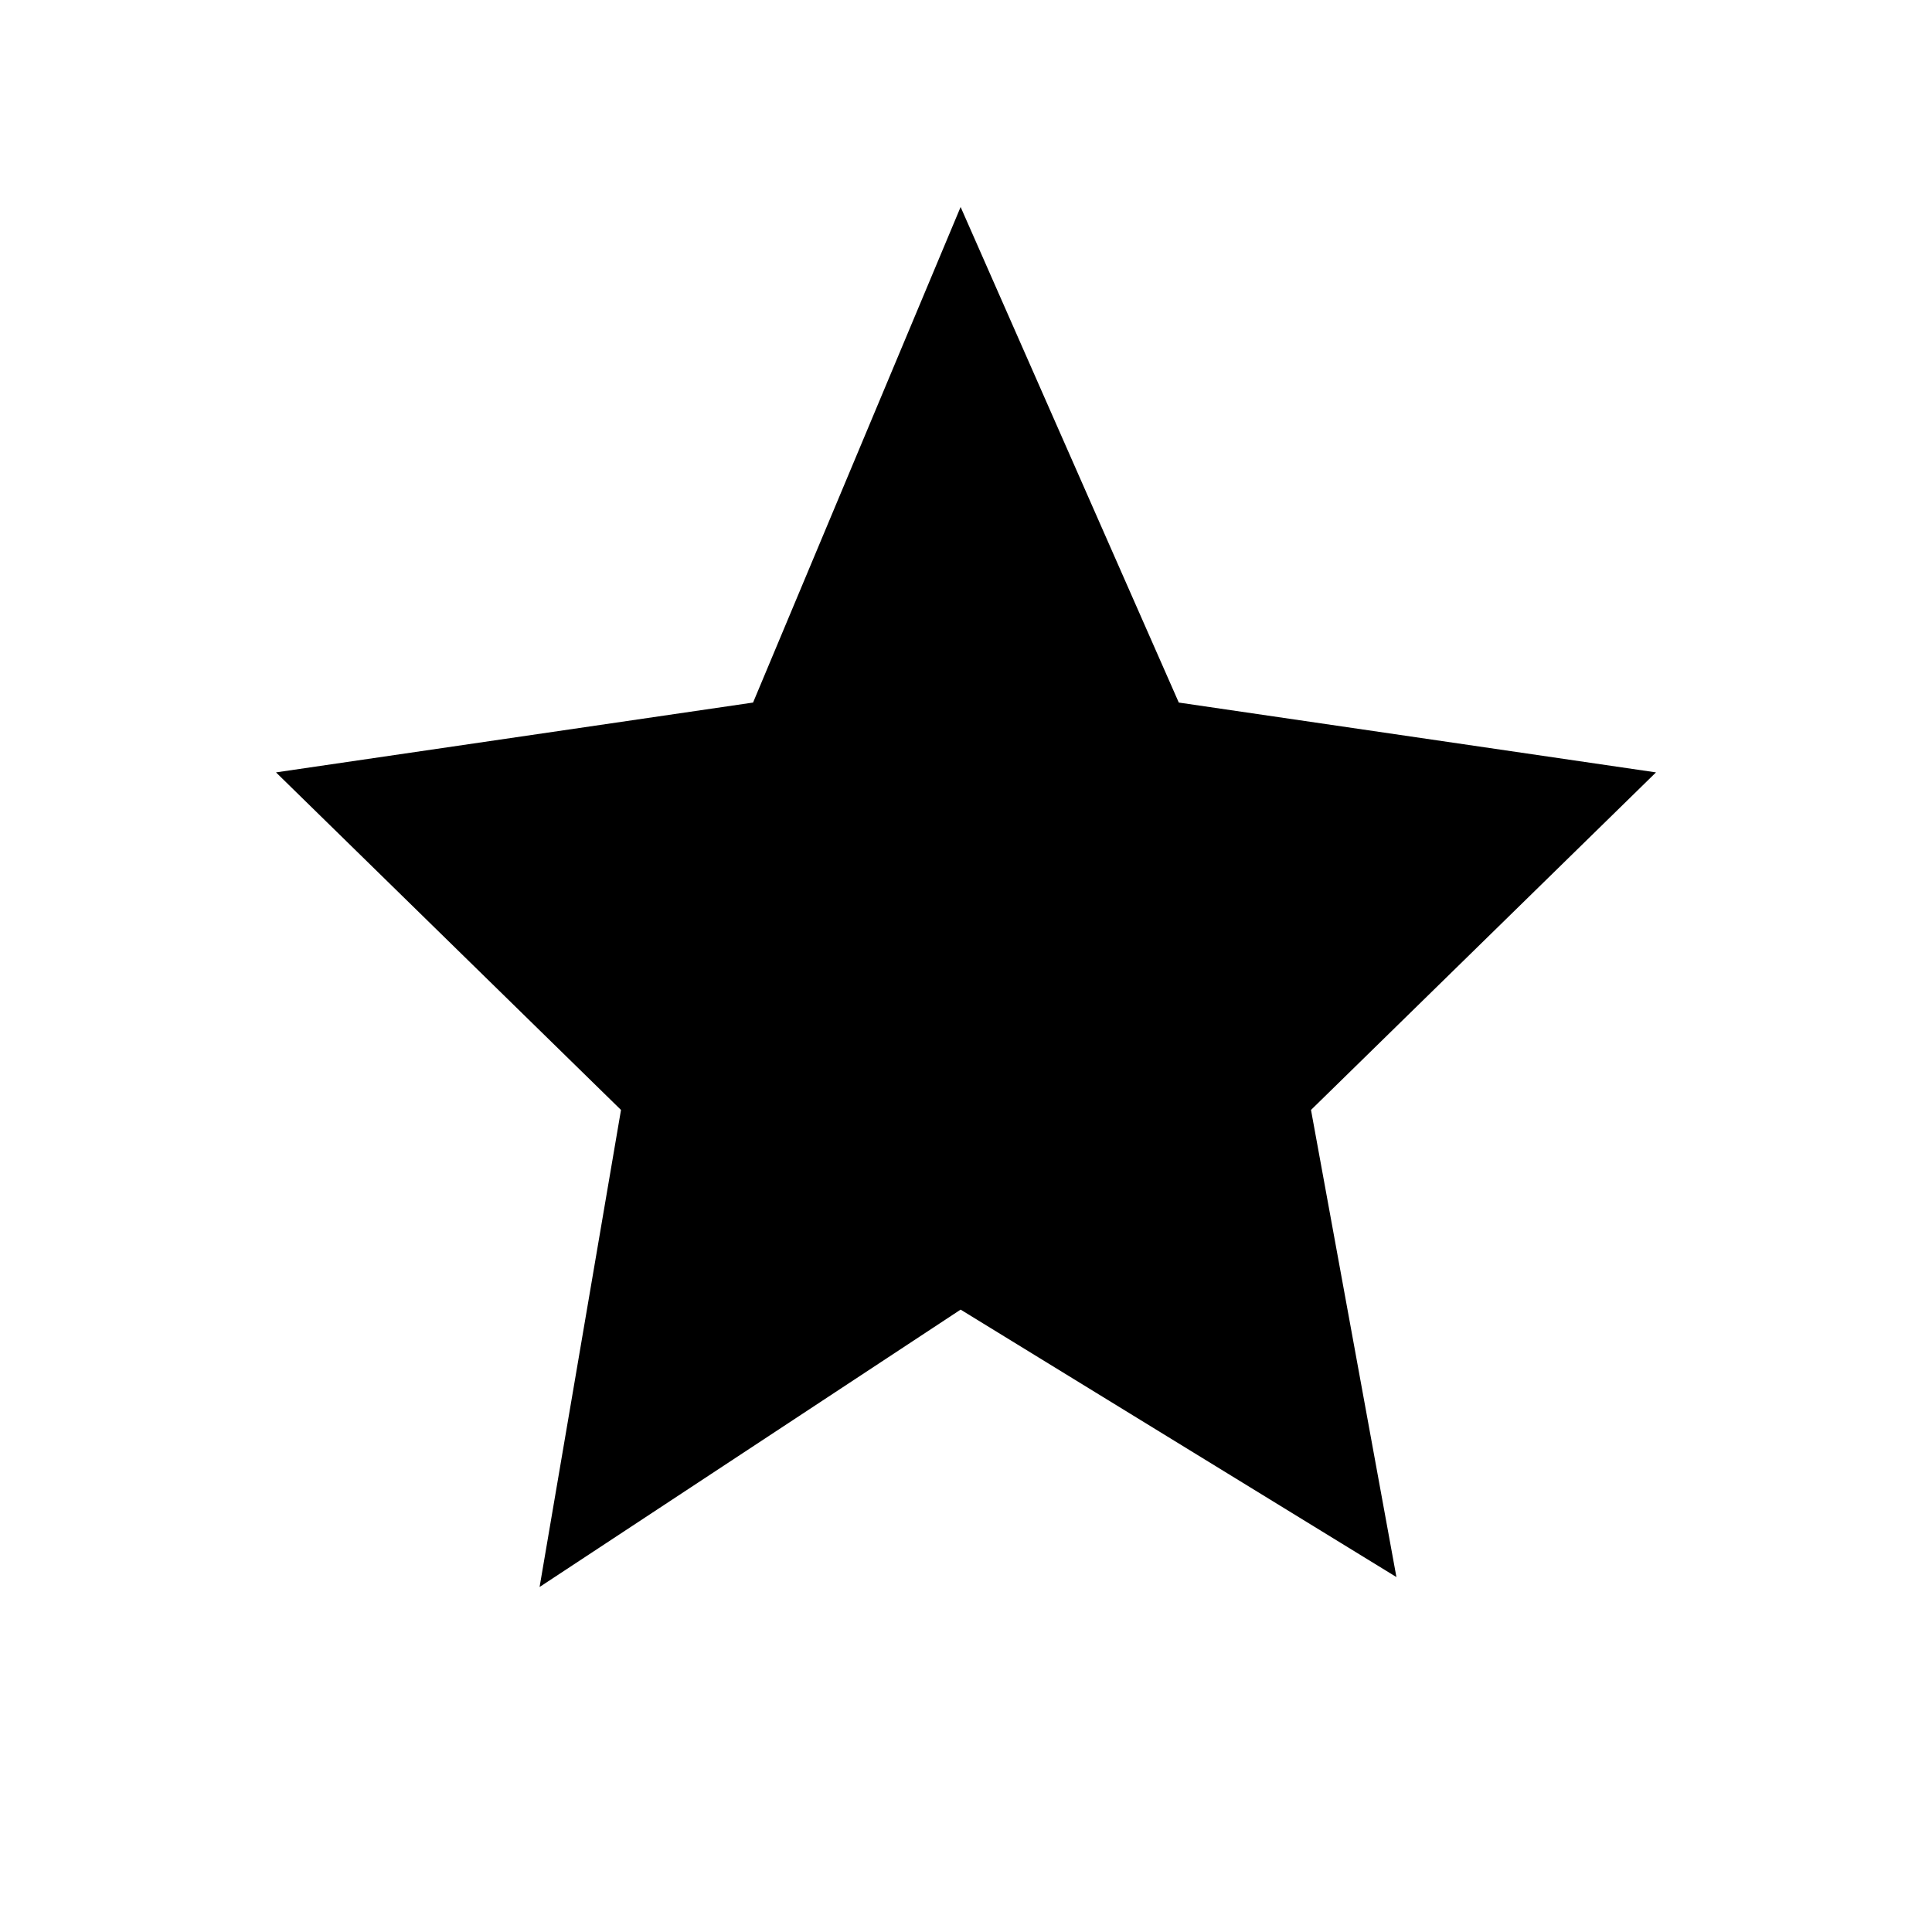 <?xml version="1.0" encoding="UTF-8"?>
<svg width="14px" height="14px" viewBox="0 0 14 14" version="1.1" xmlns="http://www.w3.org/2000/svg" xmlns:xlink="http://www.w3.org/1999/xlink">
    <!-- Generator: Sketch 46.1 (44463) - http://www.bohemiancoding.com/sketch -->
    <title>14x14_star</title>
    <desc>Created with Sketch.</desc>
    <defs></defs>
    <g id="Page-1" stroke="none" stroke-width="1" fill="none" fill-rule="evenodd">
        <g id="14x14_star" fill="#000000">
            <polygon id="Page-1" points="6.961 1.5 5.457 5.091 2 5.597 4.5 8.043 3.91 11.5 6.961 9.49 10.119 11.428 9.5 8.043 12 5.597 8.542 5.091"></polygon>
        </g>
    </g>
</svg>